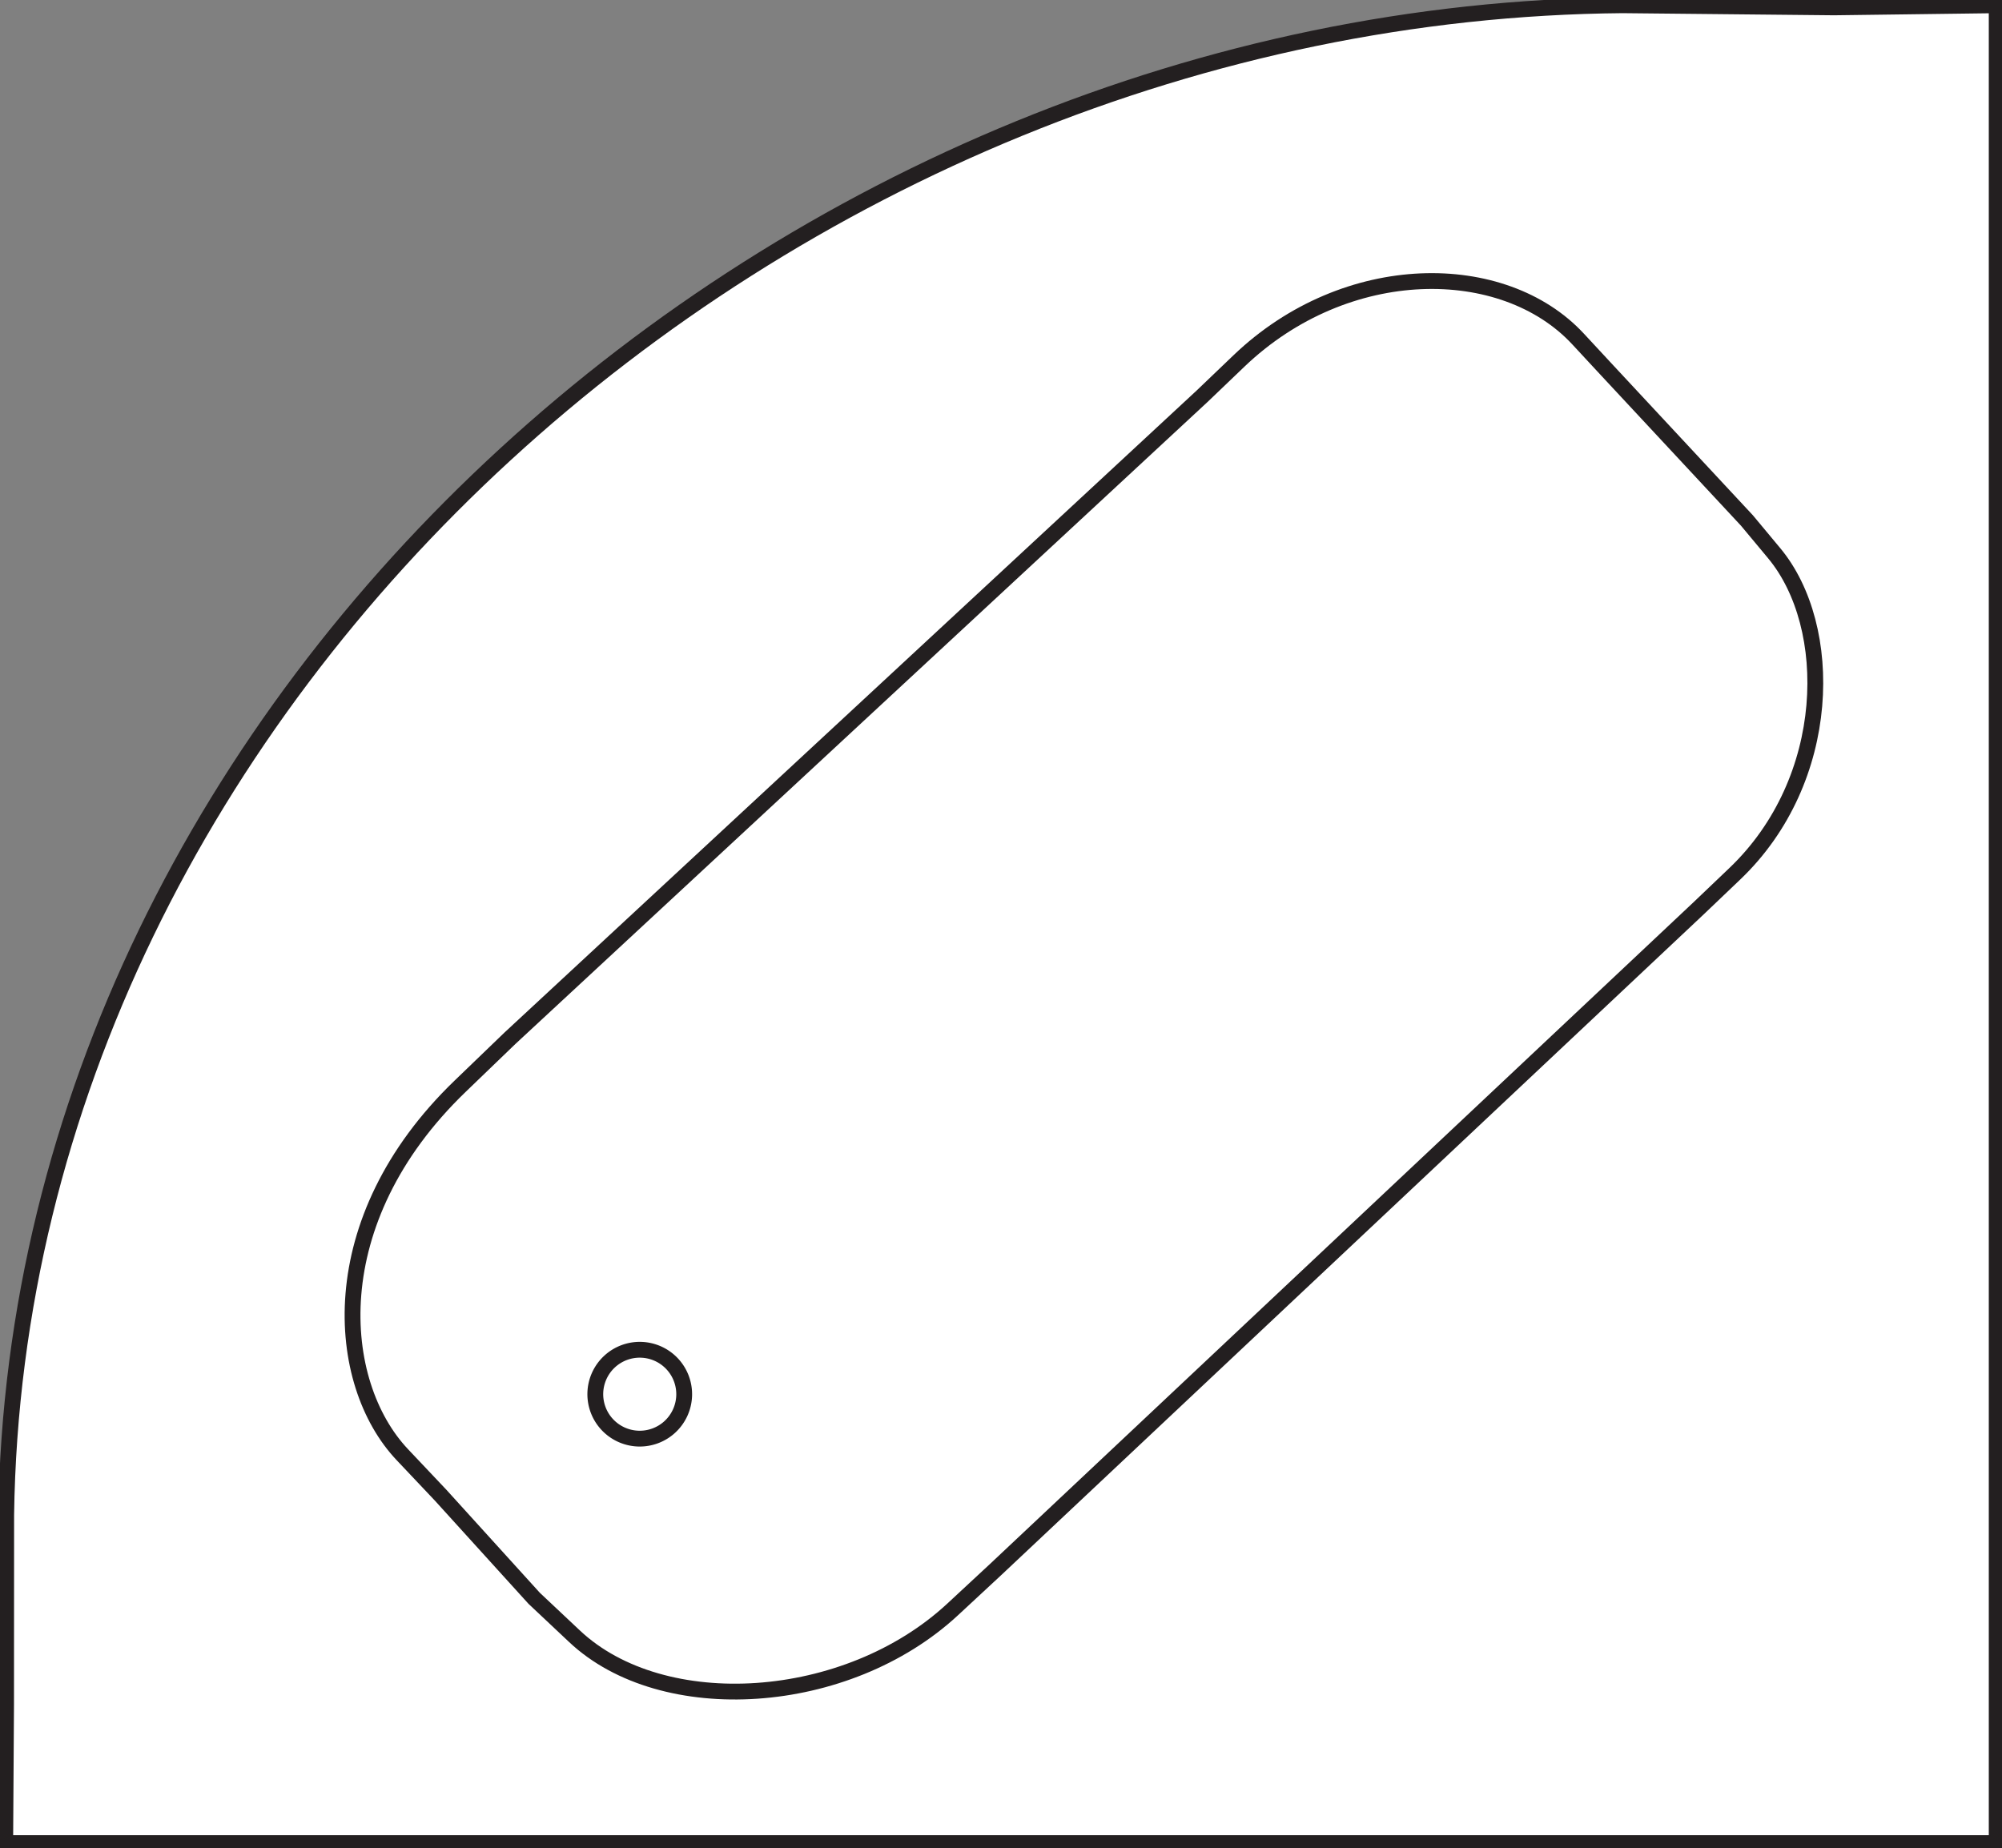 <svg xmlns="http://www.w3.org/2000/svg" height="662.8" width="717.8" preserveAspectRatio="none" viewBox="0 0 189.917 175.367"><rect x="0" y="0" width="189.917" height="175.367" fill="#808080" stroke="none"/><path d="M153.99.5l19.997.2 15.427-.2v174.37H.494l.083-13.182.01-17.96C1.666 65.724 74.662 1.148 153.986.498z" stroke="#231f20" stroke-miterlimit="10" fill="#fff" stroke-width="1.5"/><path d="M90.38 152.69c-10.044 9.326-27.507 10.437-35.878 2.556l-3.827-3.602-8.874-9.783-3.635-3.846c-6.417-6.79-7.783-22.174 5.478-34.951l4.727-4.554 65.659-60.911 3.499-3.349c10.197-9.759 25.099-9.712 32.168-2.092l2.804 3.023 13.222 14.204 2.578 3.097c5.79 6.955 5.614 21.505-3.727 30.416l-3.427 3.27-66.7 62.746z" stroke="#231f20" stroke-miterlimit="10" fill="none" stroke-width="1.5"/><path fill="none" d="M57.602 135.15a4.216 4.216 0 1 1 5.96.213 4.216 4.216 0 0 1-5.96-.213"/><path d="M57.602 135.15a4.216 4.216 0 1 1 5.96.213 4.216 4.216 0 0 1-5.96-.213z" stroke="#231f20" stroke-miterlimit="10" fill="none" stroke-width="1.5"/></svg>